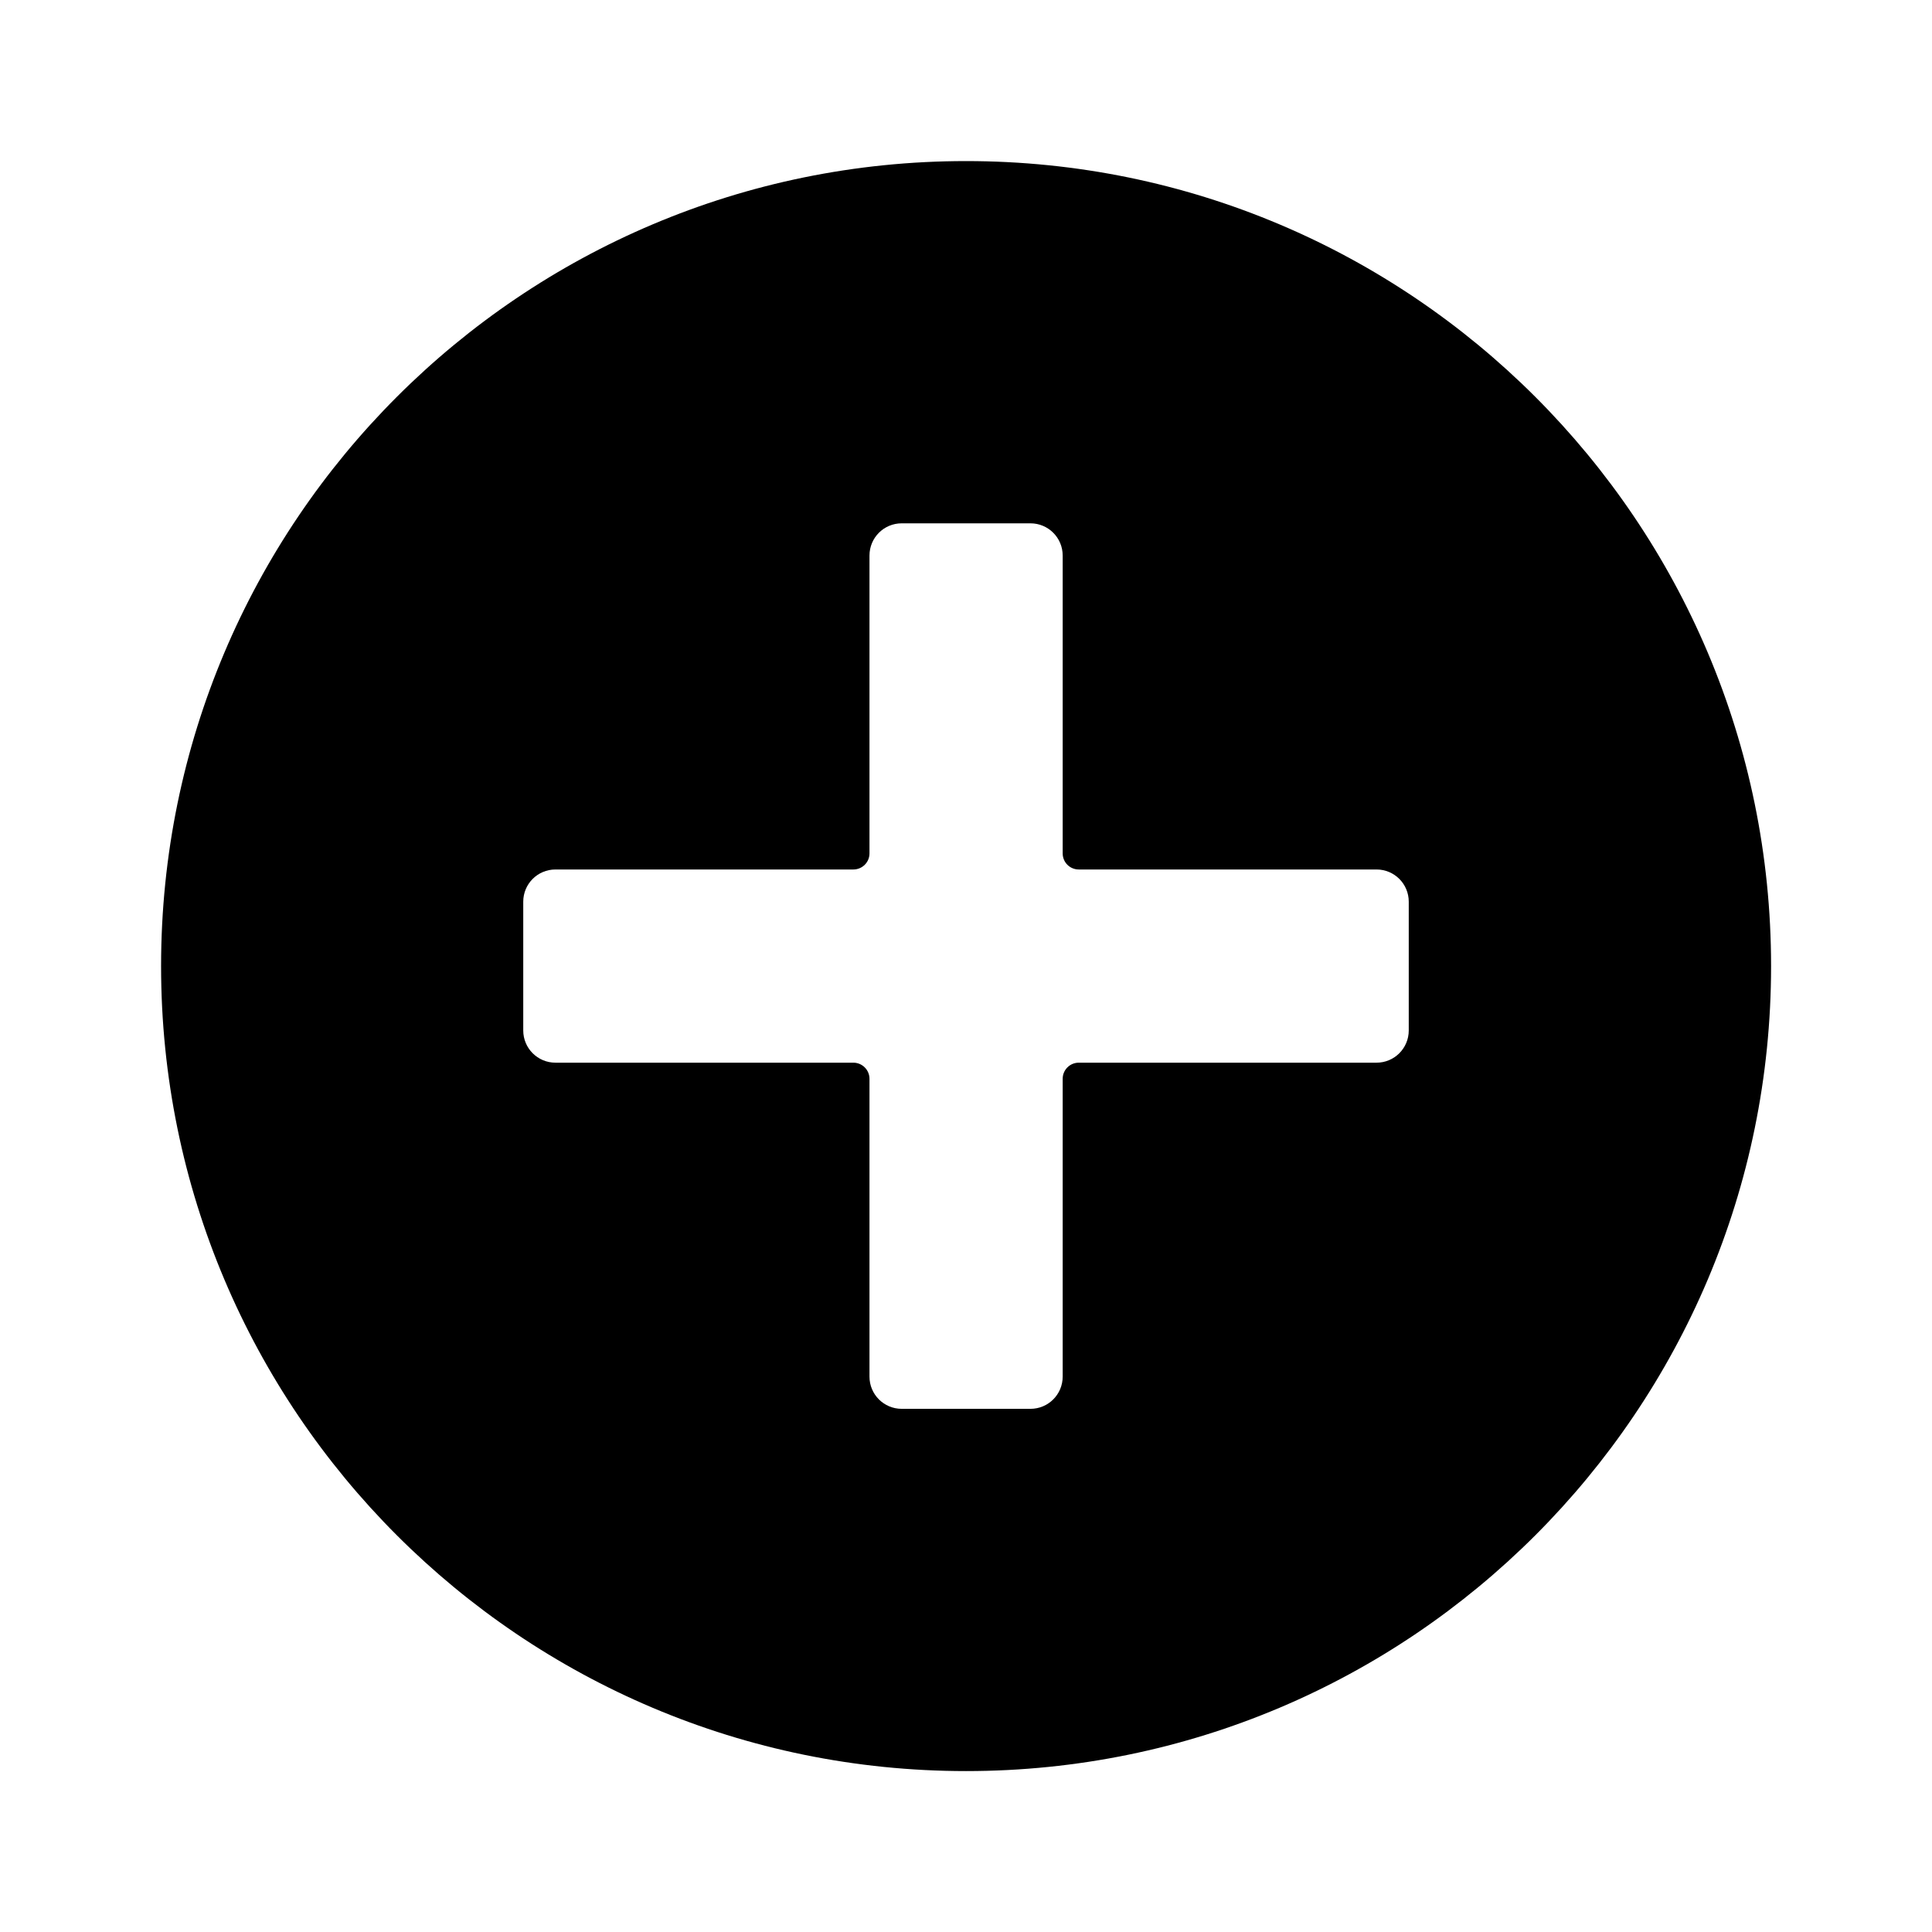 <svg width="24" height="24" viewBox="0 0 24 24" fill="none" xmlns="http://www.w3.org/2000/svg">
<path fill-rule="evenodd" clip-rule="evenodd" d="M12.001 22.001C17.524 22.001 22.001 17.524 22.001 12.001C22.001 6.478 17.524 2.001 12.001 2.001C6.478 2.001 2.001 6.478 2.001 12.001C2.001 17.524 6.478 22.001 12.001 22.001ZM13.201 10.601C13.201 10.712 13.29 10.801 13.401 10.801H17.1C17.321 10.801 17.5 10.98 17.5 11.201V12.801C17.5 13.022 17.321 13.201 17.1 13.201H13.401C13.29 13.201 13.201 13.291 13.201 13.401V17.101C13.201 17.322 13.022 17.501 12.801 17.501H11.201C10.98 17.501 10.801 17.322 10.801 17.101V13.401C10.801 13.291 10.711 13.201 10.601 13.201H6.9C6.679 13.201 6.5 13.022 6.5 12.801V11.201C6.5 10.98 6.679 10.801 6.9 10.801H10.601C10.711 10.801 10.801 10.712 10.801 10.601V6.901C10.801 6.68 10.98 6.501 11.201 6.501H12.801C13.022 6.501 13.201 6.68 13.201 6.901V10.601Z" fill="currentColor"/>
</svg>

